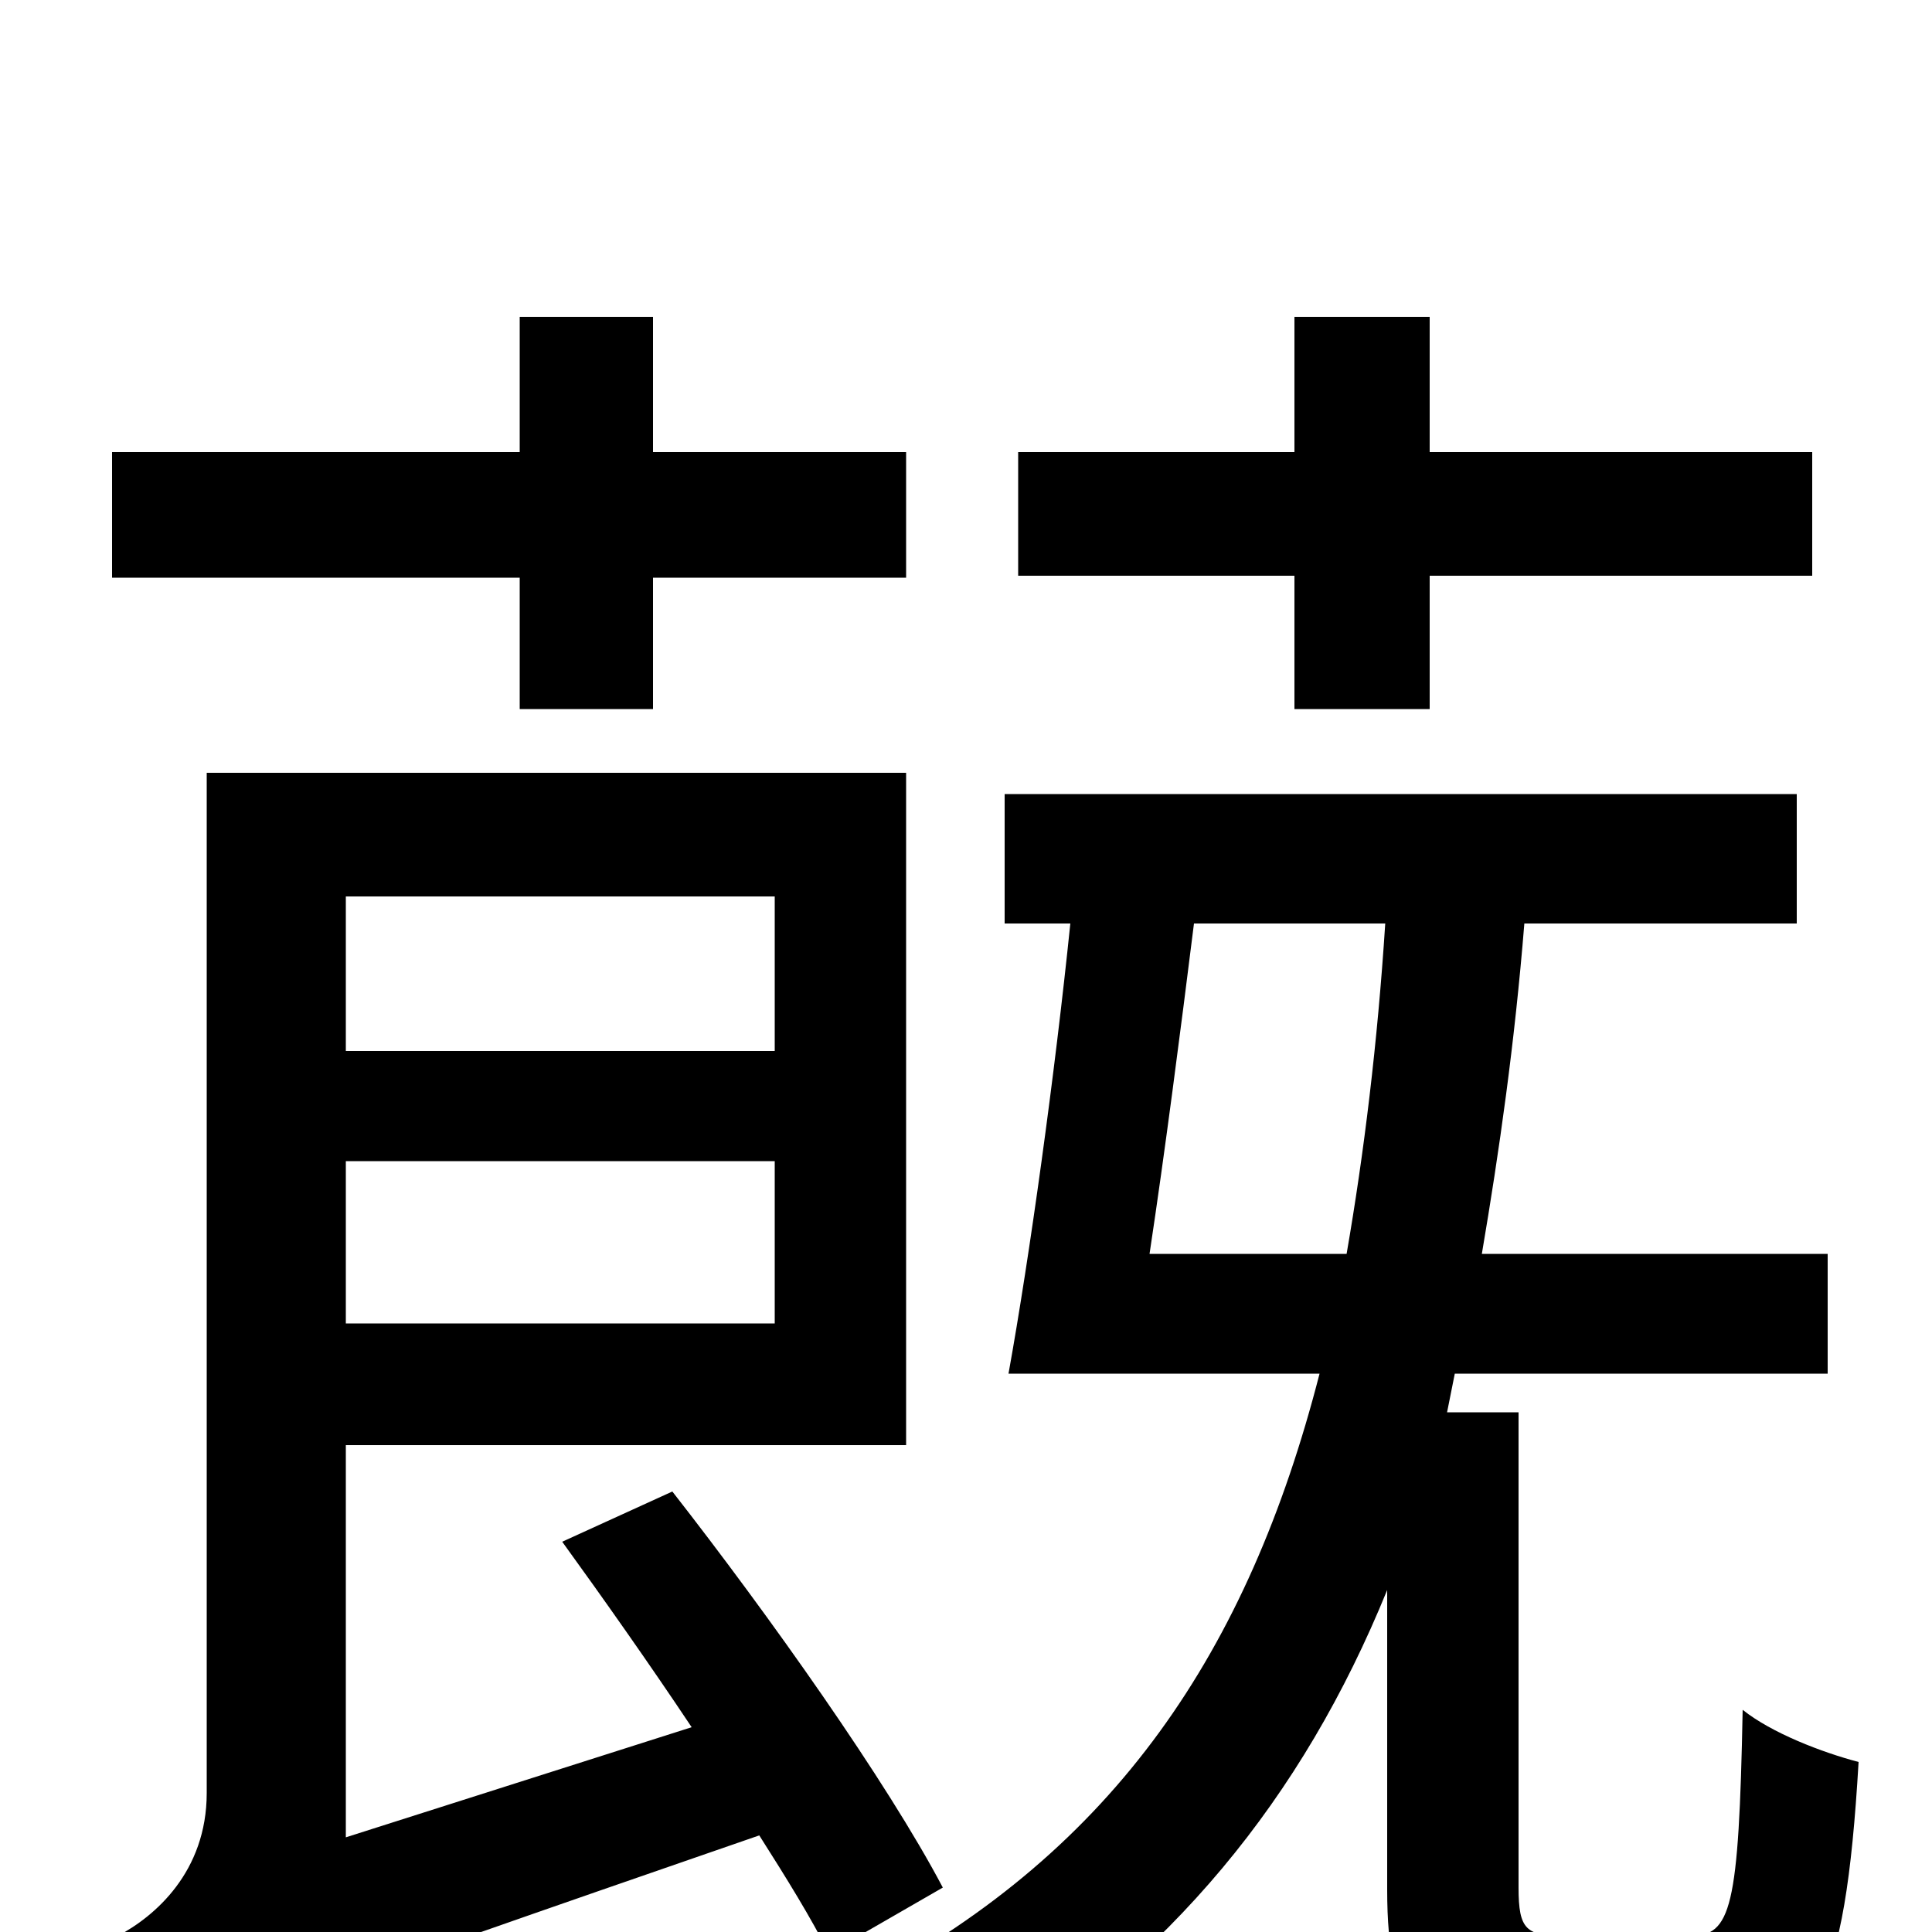 <svg xmlns="http://www.w3.org/2000/svg" viewBox="0 -1000 1000 1000">
	<path fill="#000000" d="M670 -633H740V-702H938V-766H740V-836H670V-766H527V-702H670ZM269 -633H338V-701H469V-766H338V-836H269V-766H58V-701H269ZM401 -536V-456H179V-536ZM179 -315V-399H401V-315ZM488 -23C459 -78 398 -164 348 -228L291 -202C312 -173 336 -139 358 -106L179 -49V-252H469V-600H107V-72C107 -31 80 -8 61 2C73 16 89 44 95 62C115 47 147 35 393 -50C407 -28 420 -7 429 11ZM595 -351C603 -404 611 -466 618 -522H717C713 -460 706 -403 697 -351ZM810 2C790 2 786 -1 786 -23V-269H749L753 -289H946V-351H767C776 -404 784 -460 789 -522H930V-589H520V-522H554C546 -444 533 -350 522 -289H683C646 -145 577 -43 449 25C465 36 493 64 503 78C606 14 674 -69 718 -177V-22C718 42 735 61 801 61H883C939 61 955 32 962 -88C943 -93 917 -103 902 -115C900 -12 896 2 875 2Z"/>
</svg>